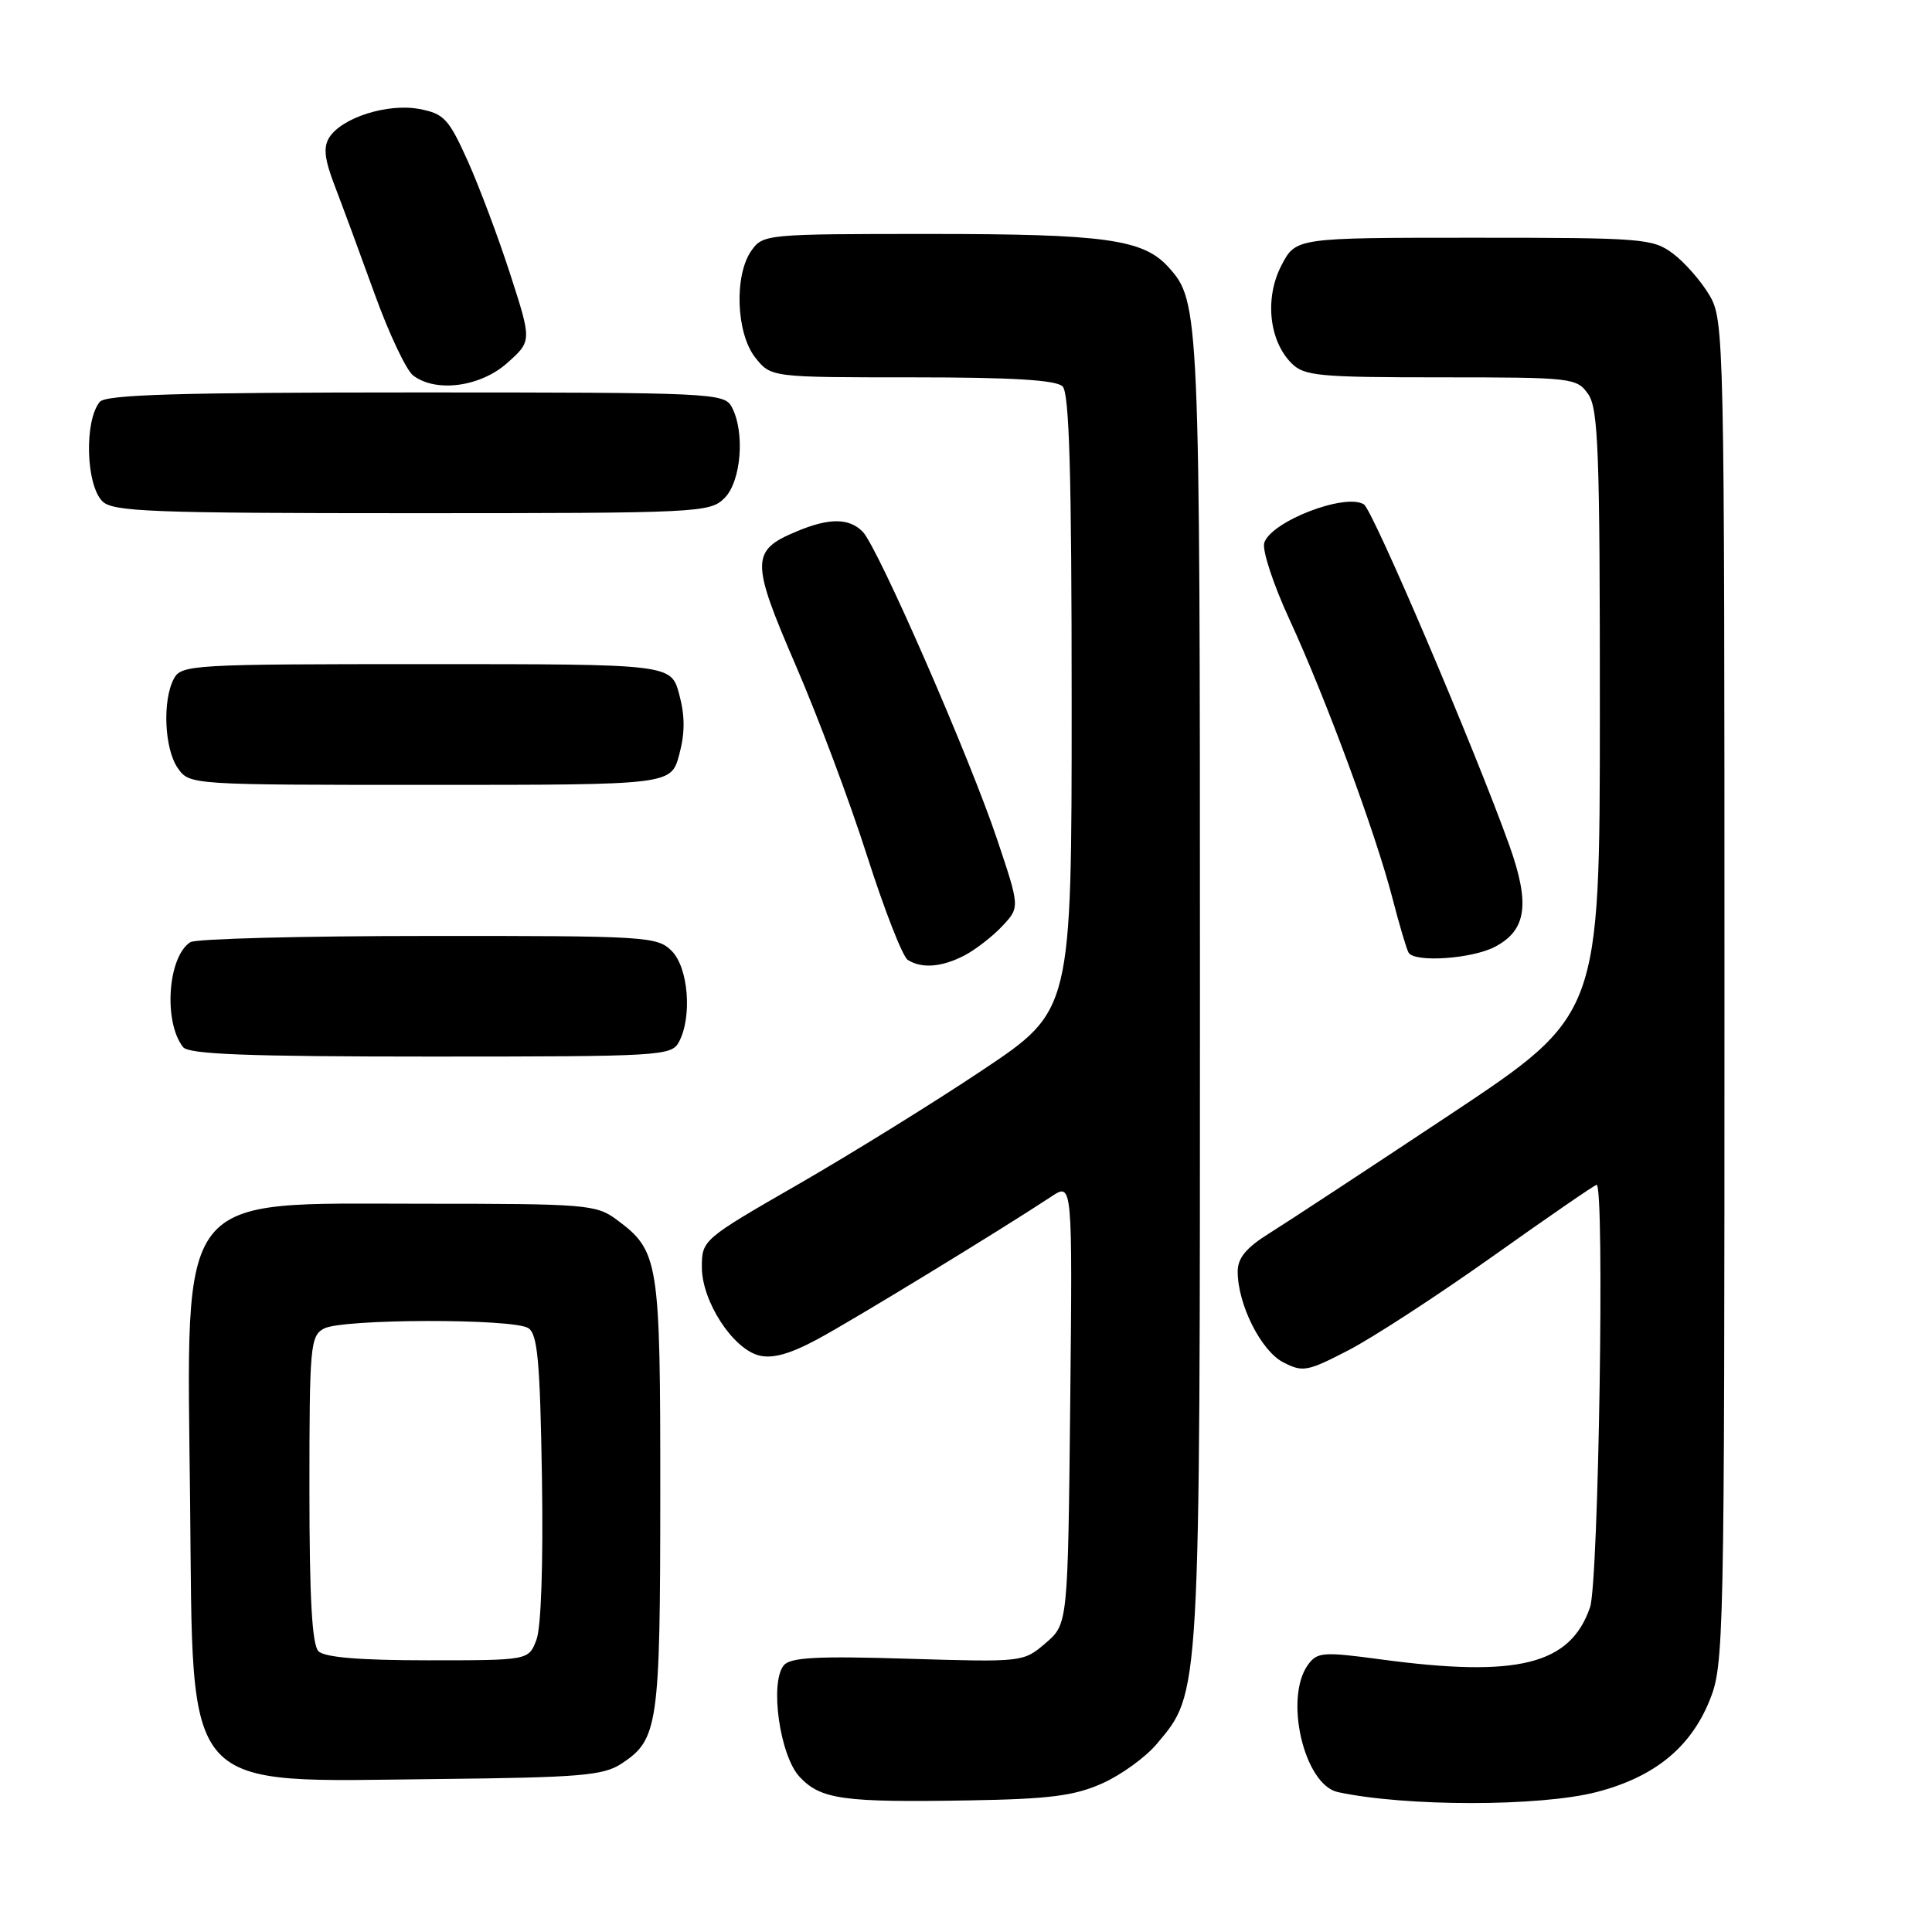<?xml version="1.0" encoding="UTF-8" standalone="no"?>
<!DOCTYPE svg PUBLIC "-//W3C//DTD SVG 1.1//EN" "http://www.w3.org/Graphics/SVG/1.1/DTD/svg11.dtd" >
<svg xmlns="http://www.w3.org/2000/svg" xmlns:xlink="http://www.w3.org/1999/xlink" version="1.1" viewBox="0 0 256 256">
 <g >
 <path fill="currentColor"
d=" M 146.03 236.32 C 148.53 235.21 151.78 232.86 153.26 231.10 C 159.08 224.18 159.00 225.63 159.00 130.97 C 159.00 41.02 158.95 39.97 154.83 35.40 C 151.49 31.70 146.44 31.00 123.19 31.00 C 101.51 31.00 101.09 31.04 99.56 33.22 C 97.26 36.50 97.54 44.15 100.07 47.37 C 102.15 50.00 102.15 50.00 120.87 50.00 C 134.11 50.00 139.95 50.35 140.80 51.20 C 141.69 52.09 142.00 62.79 142.00 93.15 C 142.00 133.90 142.00 133.90 130.25 141.75 C 123.79 146.07 112.76 152.90 105.75 156.94 C 93.11 164.21 93.00 164.31 93.00 167.91 C 93.00 172.42 97.09 178.73 100.59 179.61 C 102.36 180.06 104.69 179.41 108.31 177.46 C 113.05 174.91 132.54 163.02 139.31 158.55 C 142.11 156.69 142.11 156.69 141.81 185.94 C 141.50 215.18 141.50 215.18 138.55 217.72 C 135.60 220.25 135.54 220.25 120.28 219.79 C 108.27 219.42 104.74 219.61 103.86 220.66 C 101.96 222.96 103.33 232.66 105.96 235.45 C 108.76 238.44 111.72 238.85 128.50 238.56 C 139.04 238.38 142.36 237.96 146.03 236.32 Z  M 211.54 237.46 C 219.16 235.49 223.96 231.61 226.50 225.39 C 228.45 220.63 228.50 218.20 228.50 131.50 C 228.50 44.30 228.46 42.43 226.50 39.10 C 225.40 37.24 223.23 34.76 221.68 33.60 C 219.00 31.60 217.69 31.50 195.28 31.50 C 171.70 31.50 171.70 31.50 169.79 35.18 C 167.56 39.48 168.14 45.14 171.14 48.14 C 172.82 49.82 174.77 50.00 190.94 50.00 C 208.35 50.00 208.93 50.07 210.44 52.22 C 211.79 54.14 212.00 59.85 211.99 94.47 C 211.98 134.50 211.98 134.50 192.24 147.62 C 181.38 154.83 170.59 161.92 168.25 163.38 C 165.12 165.33 164.00 166.68 164.00 168.49 C 164.00 172.83 167.09 179.00 170.03 180.51 C 172.61 181.85 173.23 181.74 178.65 178.93 C 181.87 177.27 190.49 171.66 197.81 166.46 C 205.13 161.26 211.31 157.00 211.56 157.00 C 212.64 157.00 211.83 209.67 210.69 212.97 C 208.07 220.59 201.13 222.32 182.98 219.88 C 175.34 218.85 174.54 218.91 173.33 220.57 C 170.11 224.97 172.79 236.48 177.27 237.46 C 186.24 239.40 204.02 239.40 211.54 237.46 Z  M 82.34 233.70 C 87.22 230.50 87.48 228.66 87.49 198.00 C 87.50 166.91 87.32 165.77 81.68 161.59 C 79.01 159.61 77.61 159.50 56.13 159.50 C 23.01 159.50 24.75 157.28 25.19 199.03 C 25.61 238.17 23.75 236.09 58.05 235.73 C 76.88 235.53 79.94 235.27 82.34 233.70 Z  M 89.96 138.07 C 91.74 134.75 91.22 128.22 89.00 126.00 C 87.09 124.09 85.68 124.00 56.75 124.02 C 40.11 124.02 25.93 124.39 25.23 124.84 C 22.23 126.74 21.63 135.41 24.26 138.75 C 25.01 139.70 32.81 140.00 57.09 140.00 C 87.55 140.00 88.97 139.92 89.96 138.07 Z  M 127.80 126.60 C 129.28 125.82 131.54 124.07 132.82 122.70 C 135.14 120.22 135.14 120.22 132.13 111.24 C 128.46 100.28 116.29 72.43 114.30 70.44 C 112.48 68.62 109.86 68.61 105.55 70.42 C 99.48 72.95 99.47 74.34 105.42 88.12 C 108.37 94.93 112.64 106.33 114.91 113.46 C 117.19 120.58 119.60 126.76 120.28 127.19 C 122.13 128.37 124.80 128.16 127.80 126.60 Z  M 198.04 125.48 C 202.27 123.29 202.78 119.82 200.00 112.03 C 195.51 99.47 181.91 67.56 180.72 66.83 C 178.24 65.30 168.42 69.09 167.52 71.93 C 167.22 72.88 168.72 77.45 170.86 82.08 C 175.67 92.51 182.26 110.36 184.50 118.99 C 185.42 122.56 186.39 125.82 186.65 126.24 C 187.47 127.56 194.98 127.06 198.04 125.48 Z  M 90.00 100.00 C 90.77 97.14 90.77 94.86 90.00 92.00 C 88.92 88.00 88.92 88.00 56.50 88.00 C 25.46 88.00 24.03 88.08 23.04 89.93 C 21.50 92.81 21.78 99.24 23.56 101.78 C 25.11 104.00 25.18 104.00 57.02 104.00 C 88.92 104.00 88.92 104.00 90.00 100.00 Z  M 96.00 66.00 C 98.22 63.78 98.74 57.25 96.96 53.93 C 95.97 52.07 94.44 52.00 55.09 52.00 C 23.63 52.00 14.01 52.29 13.22 53.25 C 11.15 55.77 11.38 64.23 13.57 66.43 C 14.95 67.80 20.06 68.00 54.57 68.00 C 92.67 68.00 94.07 67.93 96.00 66.00 Z  M 67.22 48.09 C 70.47 45.19 70.47 45.19 67.61 36.34 C 66.04 31.48 63.50 24.72 61.97 21.31 C 59.45 15.72 58.83 15.06 55.55 14.44 C 51.36 13.66 45.30 15.58 43.63 18.22 C 42.81 19.52 43.00 21.12 44.39 24.72 C 45.40 27.35 47.77 33.77 49.66 39.00 C 51.55 44.23 53.84 49.06 54.74 49.75 C 57.77 52.06 63.66 51.27 67.22 48.09 Z  M 42.20 218.80 C 41.35 217.95 41.00 211.76 41.00 197.34 C 41.00 178.32 41.12 177.01 42.93 176.04 C 45.35 174.74 67.96 174.69 70.00 175.98 C 71.23 176.75 71.56 180.34 71.81 195.74 C 71.99 207.07 71.71 215.64 71.08 217.28 C 70.05 220.00 70.05 220.00 56.72 220.00 C 47.69 220.00 43.01 219.61 42.20 218.80 Z "/>
</g>
</svg>